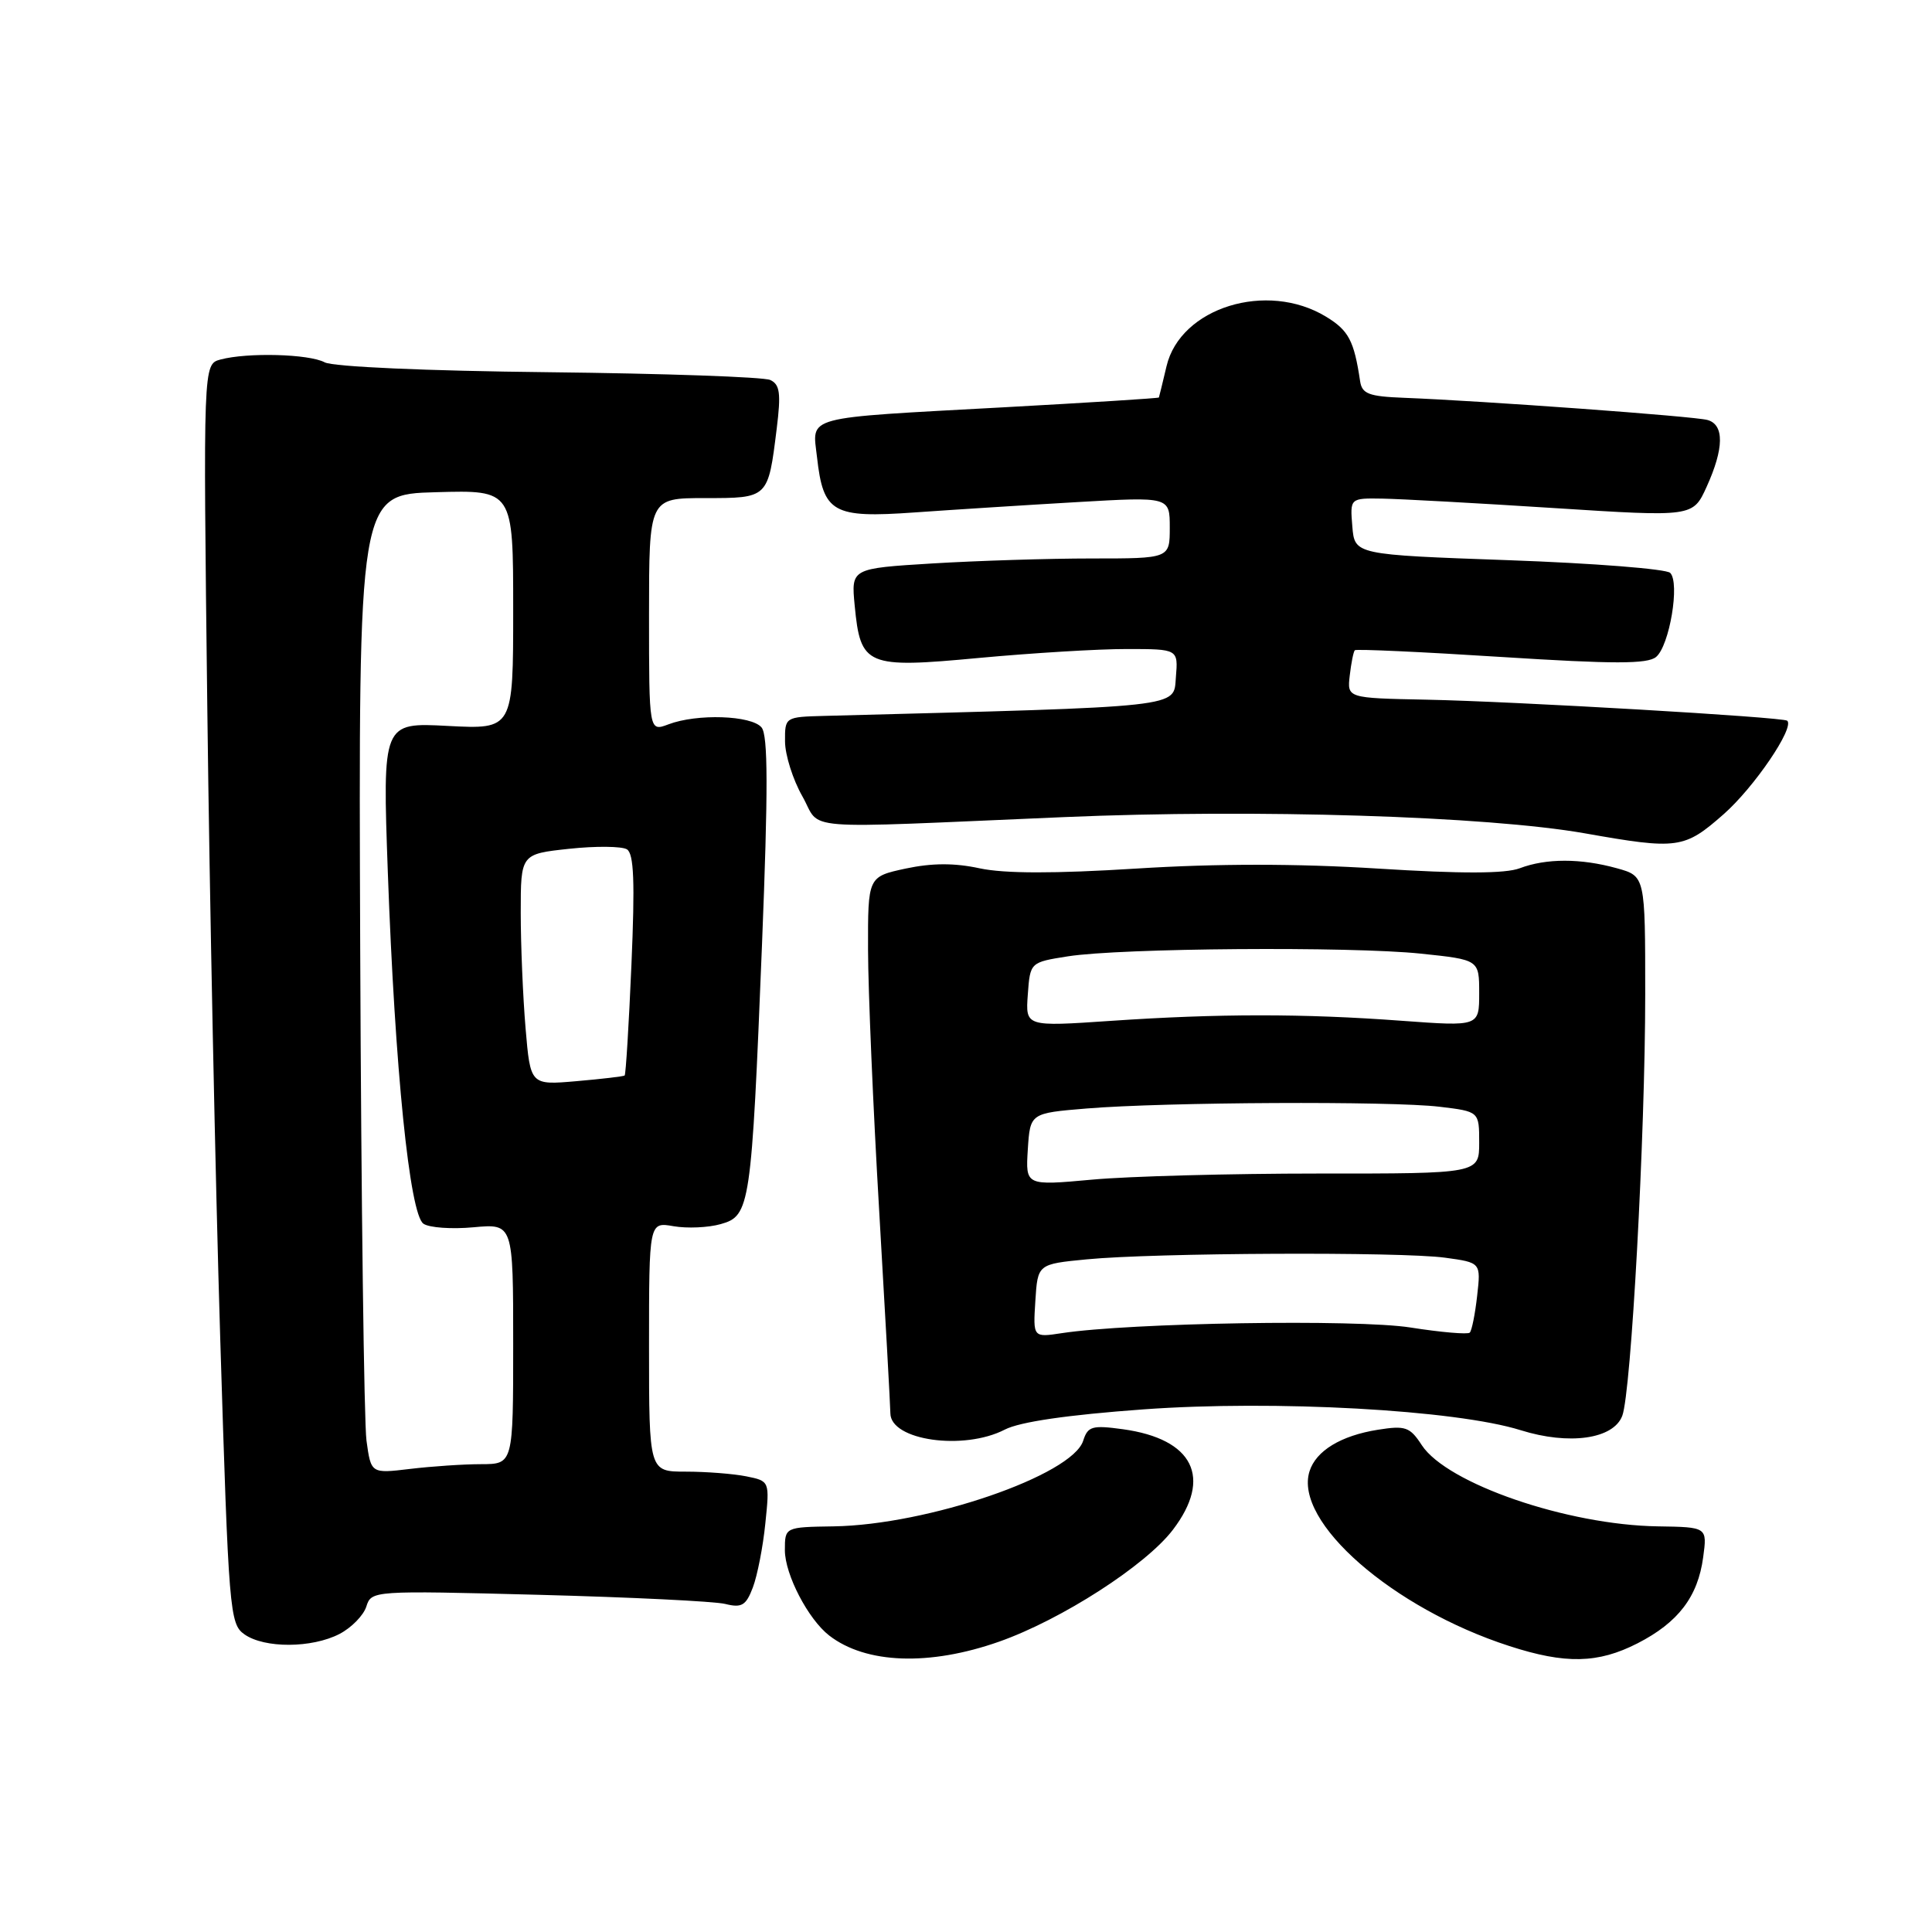 <?xml version="1.0" encoding="UTF-8" standalone="no"?>
<!DOCTYPE svg PUBLIC "-//W3C//DTD SVG 1.1//EN" "http://www.w3.org/Graphics/SVG/1.1/DTD/svg11.dtd" >
<svg xmlns="http://www.w3.org/2000/svg" xmlns:xlink="http://www.w3.org/1999/xlink" version="1.1" viewBox="0 0 256 256">
 <g >
 <path fill="currentColor"
d=" M 132.41 217.52 C 140.65 214.61 151.81 207.43 155.41 202.71 C 160.68 195.80 158.13 190.67 148.79 189.38 C 144.71 188.82 144.14 188.99 143.53 190.90 C 142.08 195.48 122.91 202.06 110.47 202.25 C 104.00 202.35 104.00 202.35 104.00 205.42 C 104.01 208.64 107.09 214.56 109.88 216.72 C 114.74 220.48 123.17 220.78 132.41 217.52 Z  M 216.98 217.75 C 222.37 214.99 224.98 211.58 225.68 206.34 C 226.22 202.35 226.22 202.35 219.68 202.25 C 207.66 202.07 191.75 196.59 188.40 191.50 C 186.82 189.07 186.23 188.87 182.57 189.45 C 177.68 190.23 174.38 192.23 173.52 194.95 C 171.40 201.63 184.53 213.11 200.00 218.11 C 207.43 220.52 211.74 220.43 216.98 217.75 Z  M 44.98 216.51 C 46.56 215.69 48.16 214.06 48.54 212.88 C 49.21 210.76 49.38 210.75 71.36 211.32 C 83.54 211.64 94.67 212.18 96.09 212.53 C 98.29 213.08 98.85 212.74 99.76 210.34 C 100.35 208.78 101.10 204.97 101.41 201.87 C 101.99 196.25 101.99 196.25 98.87 195.62 C 97.15 195.28 93.56 195.00 90.87 195.00 C 86.00 195.00 86.00 195.00 86.00 178.45 C 86.00 161.91 86.00 161.91 89.25 162.48 C 91.04 162.79 93.85 162.67 95.50 162.20 C 99.40 161.11 99.57 159.93 100.97 125.14 C 101.79 104.56 101.77 97.43 100.91 96.39 C 99.57 94.78 92.35 94.54 88.57 95.98 C 86.00 96.95 86.00 96.95 86.00 81.48 C 86.00 66.00 86.00 66.00 93.39 66.00 C 101.83 66.00 101.77 66.06 102.92 56.78 C 103.50 52.11 103.34 50.94 102.06 50.35 C 101.20 49.95 87.99 49.49 72.70 49.32 C 56.51 49.15 44.12 48.60 43.02 48.01 C 40.94 46.90 32.80 46.68 29.21 47.64 C 26.92 48.26 26.92 48.26 27.47 93.88 C 27.77 118.97 28.54 156.52 29.18 177.31 C 30.30 213.62 30.43 215.18 32.39 216.56 C 35.05 218.43 41.32 218.40 44.98 216.51 Z  M 133.14 189.43 C 135.13 188.40 141.46 187.48 151.50 186.75 C 168.88 185.49 192.87 186.81 201.50 189.51 C 207.92 191.52 213.79 190.69 214.96 187.60 C 216.14 184.49 218.00 150.38 218.00 131.76 C 218.00 116.09 218.00 116.09 214.25 115.05 C 209.46 113.72 204.87 113.72 201.37 115.05 C 199.47 115.77 193.67 115.79 182.56 115.09 C 171.82 114.42 161.21 114.42 150.57 115.09 C 139.70 115.77 133.12 115.76 129.82 115.06 C 126.46 114.33 123.49 114.35 120.00 115.09 C 115.00 116.17 115.00 116.17 115.02 125.83 C 115.03 131.15 115.69 146.75 116.50 160.50 C 117.30 174.25 117.97 186.30 117.98 187.28 C 118.02 190.87 127.70 192.24 133.14 189.43 Z  M 228.40 107.88 C 232.42 104.34 237.80 96.44 236.82 95.50 C 236.32 95.02 200.64 92.94 189.00 92.71 C 178.50 92.50 178.50 92.50 178.85 89.50 C 179.04 87.85 179.34 86.35 179.52 86.16 C 179.69 85.98 188.42 86.38 198.91 87.05 C 213.85 88.00 218.30 88.00 219.44 87.05 C 221.22 85.57 222.62 77.22 221.31 75.91 C 220.79 75.39 211.17 74.63 199.93 74.23 C 179.50 73.50 179.50 73.50 179.19 69.75 C 178.88 66.00 178.88 66.00 183.19 66.07 C 185.56 66.11 195.78 66.67 205.91 67.32 C 224.32 68.50 224.32 68.50 226.14 64.50 C 228.45 59.41 228.49 56.27 226.25 55.65 C 224.51 55.16 196.52 53.12 186.01 52.71 C 181.37 52.53 180.47 52.19 180.22 50.50 C 179.42 45.15 178.71 43.79 175.72 41.97 C 167.88 37.19 156.40 40.75 154.57 48.53 C 154.05 50.72 153.60 52.58 153.56 52.67 C 153.52 52.77 144.27 53.35 132.99 53.97 C 106.13 55.44 107.63 55.03 108.26 60.59 C 109.09 67.96 110.34 68.67 121.20 67.90 C 126.32 67.54 136.01 66.92 142.75 66.53 C 155.00 65.82 155.00 65.82 155.00 69.91 C 155.00 74.00 155.00 74.00 144.66 74.00 C 138.97 74.00 129.47 74.30 123.54 74.66 C 112.78 75.32 112.78 75.32 113.25 80.23 C 114.02 88.26 114.77 88.58 129.72 87.18 C 136.75 86.53 145.56 85.99 149.31 86.00 C 156.12 86.00 156.12 86.00 155.81 89.75 C 155.48 93.80 157.27 93.60 109.25 94.86 C 104.02 95.00 104.00 95.01 104.02 98.25 C 104.03 100.04 105.06 103.30 106.31 105.50 C 108.95 110.14 104.86 109.81 141.00 108.27 C 166.41 107.18 197.06 108.14 210.00 110.42 C 222.33 112.60 223.17 112.48 228.40 107.88 Z  M 48.56 190.88 C 48.24 188.47 47.86 159.28 47.73 126.00 C 47.50 65.50 47.50 65.50 57.75 65.22 C 68.00 64.93 68.00 64.93 68.00 80.79 C 68.00 96.64 68.00 96.64 59.34 96.19 C 50.68 95.73 50.68 95.73 51.39 115.62 C 52.33 141.64 54.28 160.91 56.11 162.15 C 56.87 162.68 59.86 162.89 62.75 162.62 C 68.00 162.14 68.00 162.14 68.00 178.07 C 68.00 194.00 68.00 194.00 63.75 194.01 C 61.41 194.01 57.17 194.30 54.33 194.64 C 49.16 195.26 49.16 195.26 48.56 190.88 Z  M 69.64 136.24 C 69.29 132.09 69.00 125.20 69.00 120.93 C 69.00 113.16 69.00 113.16 75.42 112.47 C 78.95 112.09 82.39 112.13 83.07 112.54 C 84.00 113.12 84.14 116.85 83.67 127.79 C 83.33 135.77 82.92 142.39 82.77 142.51 C 82.62 142.63 79.75 142.97 76.39 143.26 C 70.28 143.79 70.28 143.79 69.64 136.24 Z  M 137.19 172.37 C 137.50 167.50 137.50 167.50 144.00 166.87 C 152.90 166.00 185.64 165.85 191.47 166.65 C 196.23 167.30 196.23 167.30 195.73 171.70 C 195.46 174.12 195.02 176.32 194.75 176.58 C 194.49 176.84 190.95 176.54 186.89 175.90 C 179.74 174.78 149.75 175.27 140.69 176.65 C 136.88 177.23 136.88 177.23 137.19 172.37 Z  M 136.19 152.31 C 136.50 147.50 136.50 147.50 144.00 146.88 C 154.32 146.03 184.35 145.88 190.75 146.65 C 196.00 147.28 196.00 147.28 196.00 151.39 C 196.00 155.51 196.00 155.51 174.75 155.50 C 163.06 155.50 149.54 155.86 144.69 156.31 C 135.89 157.11 135.89 157.11 136.19 152.31 Z  M 136.19 131.78 C 136.50 127.51 136.50 127.51 141.50 126.72 C 148.47 125.62 178.90 125.39 188.25 126.36 C 196.00 127.17 196.00 127.17 196.00 131.59 C 196.00 136.01 196.00 136.01 185.75 135.26 C 172.70 134.29 161.45 134.30 147.19 135.27 C 135.88 136.04 135.88 136.04 136.19 131.78 Z "/>
</g>
</svg>